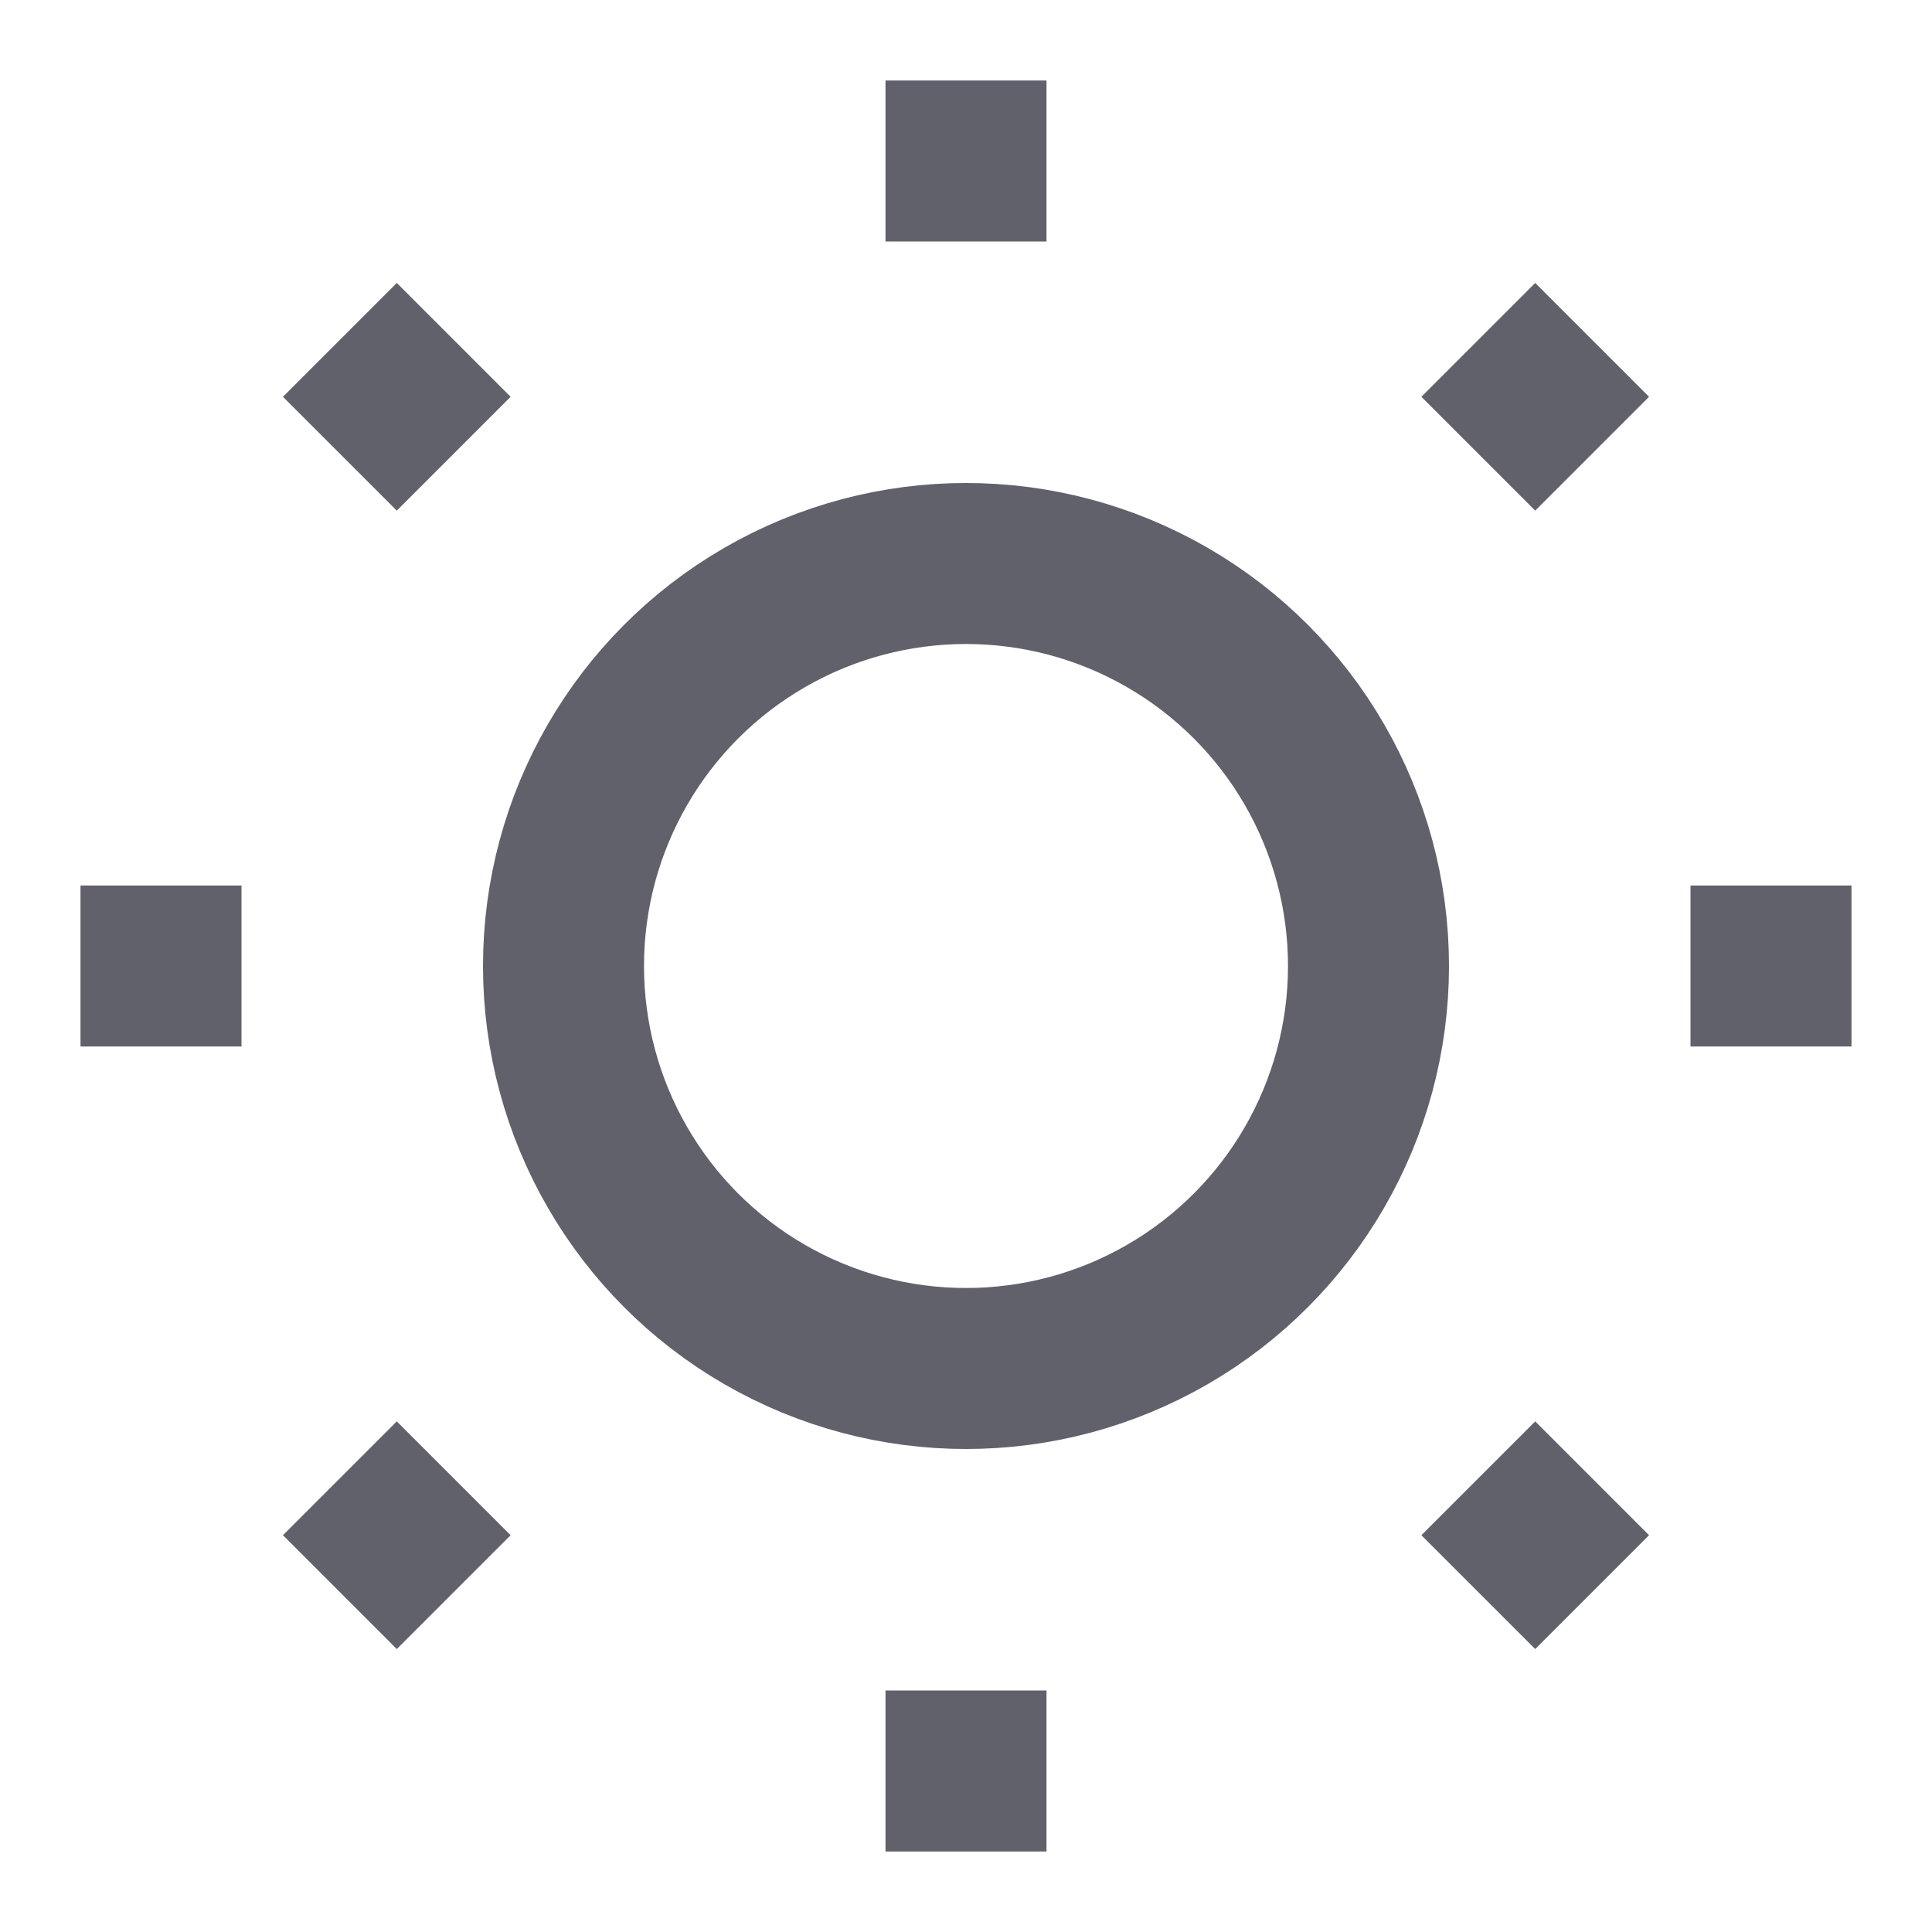 <svg xmlns="http://www.w3.org/2000/svg" height="24" width="24" viewBox="0 0 24 24"><circle cx="12" cy="12" r="5" fill="none" stroke="#61616b" stroke-width="2"></circle><line x1="12" y1="1" x2="12" y2="3" fill="none" stroke="#61616b" stroke-width="2" data-color="color-2"></line><line x1="19.778" y1="4.222" x2="18.364" y2="5.636" fill="none" stroke="#61616b" stroke-width="2" data-color="color-2"></line><line x1="23" y1="12" x2="21" y2="12" fill="none" stroke="#61616b" stroke-width="2" data-color="color-2"></line><line x1="19.778" y1="19.778" x2="18.364" y2="18.364" fill="none" stroke="#61616b" stroke-width="2" data-color="color-2"></line><line x1="12" y1="23" x2="12" y2="21" fill="none" stroke="#61616b" stroke-width="2" data-color="color-2"></line><line x1="4.222" y1="19.778" x2="5.636" y2="18.364" fill="none" stroke="#61616b" stroke-width="2" data-color="color-2"></line><line x1="1" y1="12" x2="3" y2="12" fill="none" stroke="#61616b" stroke-width="2" data-color="color-2"></line><line x1="4.222" y1="4.222" x2="5.636" y2="5.636" fill="none" stroke="#61616b" stroke-width="2" data-color="color-2"></line></svg>